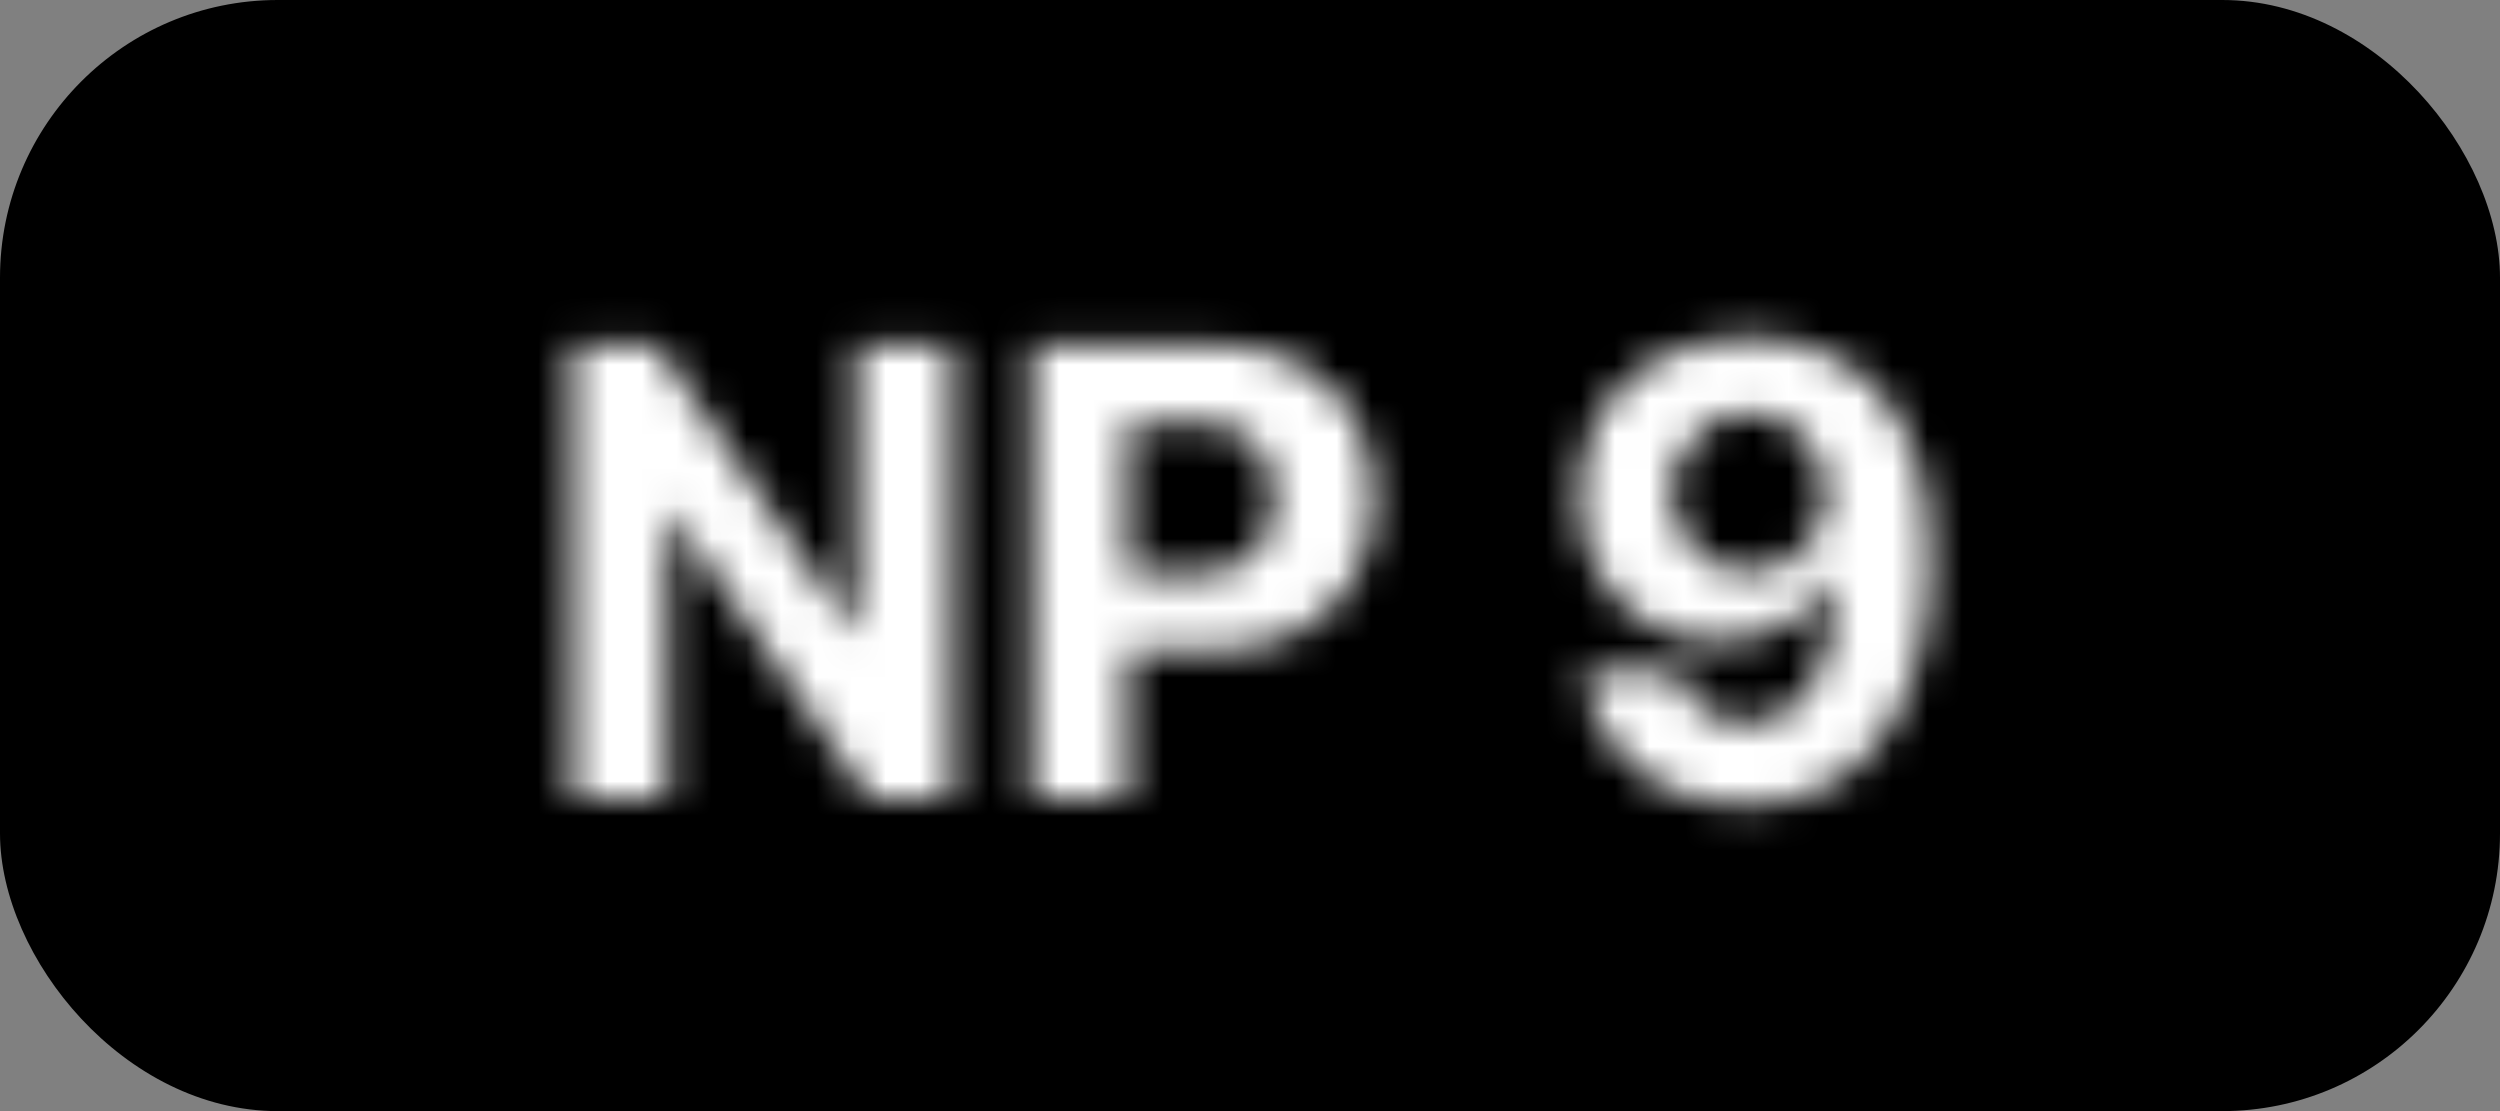 <svg width="72" height="32" viewBox="0 0 72 32" fill="none" xmlns="http://www.w3.org/2000/svg">
<rect x="0" y="0" width="72" height="32" fill="#808080" stroke="none"/>
<g clip-path="url(#clip0_202_79)">
<rect width="72" height="32" rx="8" fill="black"/>
<mask id="path-2-inside-1_202_79" fill="white">
<path d="M27.424 9.909V23H25.034L19.338 14.761H19.242V23H16.475V9.909H18.904L24.554 18.142H24.669V9.909H27.424ZM29.711 23V9.909H34.876C35.869 9.909 36.715 10.099 37.413 10.478C38.112 10.853 38.645 11.375 39.011 12.044C39.382 12.709 39.568 13.476 39.568 14.345C39.568 15.214 39.38 15.982 39.005 16.646C38.63 17.311 38.087 17.829 37.375 18.2C36.668 18.57 35.811 18.756 34.806 18.756H31.514V16.538H34.358C34.891 16.538 35.33 16.446 35.675 16.263C36.024 16.075 36.284 15.818 36.455 15.489C36.629 15.157 36.717 14.776 36.717 14.345C36.717 13.911 36.629 13.531 36.455 13.207C36.284 12.879 36.024 12.626 35.675 12.447C35.325 12.264 34.882 12.172 34.345 12.172H32.479V23H29.711ZM50.364 9.73C51.037 9.73 51.685 9.843 52.307 10.069C52.933 10.295 53.492 10.655 53.982 11.149C54.476 11.643 54.866 12.3 55.151 13.118C55.441 13.932 55.588 14.931 55.592 16.116C55.592 17.228 55.467 18.221 55.215 19.095C54.968 19.964 54.612 20.703 54.148 21.312C53.683 21.922 53.123 22.386 52.467 22.706C51.81 23.021 51.078 23.179 50.268 23.179C49.394 23.179 48.623 23.011 47.954 22.674C47.285 22.333 46.746 21.871 46.337 21.287C45.932 20.699 45.687 20.038 45.602 19.305H48.331C48.438 19.783 48.661 20.153 49.002 20.418C49.343 20.678 49.765 20.808 50.268 20.808C51.12 20.808 51.768 20.437 52.211 19.695C52.654 18.95 52.878 17.929 52.882 16.634H52.793C52.597 17.017 52.333 17.347 52 17.624C51.668 17.897 51.286 18.108 50.856 18.257C50.43 18.406 49.976 18.481 49.494 18.481C48.723 18.481 48.035 18.3 47.43 17.938C46.825 17.575 46.347 17.077 45.998 16.442C45.648 15.807 45.474 15.082 45.474 14.268C45.469 13.391 45.672 12.609 46.081 11.923C46.49 11.236 47.061 10.7 47.794 10.312C48.531 9.92 49.388 9.726 50.364 9.73ZM50.383 11.903C49.953 11.903 49.569 12.006 49.232 12.21C48.9 12.415 48.636 12.69 48.44 13.035C48.248 13.38 48.154 13.766 48.158 14.192C48.158 14.622 48.252 15.01 48.44 15.355C48.632 15.696 48.891 15.969 49.219 16.173C49.552 16.374 49.931 16.474 50.357 16.474C50.677 16.474 50.973 16.414 51.246 16.295C51.519 16.175 51.755 16.011 51.955 15.803C52.16 15.589 52.32 15.345 52.435 15.068C52.55 14.79 52.607 14.496 52.607 14.185C52.603 13.772 52.505 13.393 52.313 13.048C52.121 12.702 51.857 12.425 51.521 12.217C51.184 12.008 50.805 11.903 50.383 11.903Z"/>
</mask>
<path d="M27.424 9.909H29.924V7.409H27.424V9.909ZM27.424 23V25.5H29.924V23H27.424ZM25.034 23L22.977 24.422L23.723 25.5H25.034V23ZM19.338 14.761L21.395 13.339L20.649 12.261H19.338V14.761ZM19.242 14.761V12.261H16.742V14.761H19.242ZM19.242 23V25.5H21.742V23H19.242ZM16.475 23H13.975V25.5H16.475V23ZM16.475 9.909V7.409H13.975V9.909H16.475ZM18.904 9.909L20.965 8.494L20.22 7.409H18.904V9.909ZM24.554 18.142L22.493 19.557L23.238 20.642H24.554V18.142ZM24.669 18.142V20.642H27.169V18.142H24.669ZM24.669 9.909V7.409H22.169V9.909H24.669ZM24.924 9.909V23H29.924V9.909H24.924ZM27.424 20.5H25.034V25.5H27.424V20.5ZM27.09 21.578L21.395 13.339L17.282 16.182L22.977 24.422L27.09 21.578ZM19.338 12.261H19.242V17.261H19.338V12.261ZM16.742 14.761V23H21.742V14.761H16.742ZM19.242 20.5H16.475V25.5H19.242V20.5ZM18.975 23V9.909H13.975V23H18.975ZM16.475 12.409H18.904V7.409H16.475V12.409ZM16.843 11.324L22.493 19.557L26.616 16.727L20.965 8.494L16.843 11.324ZM24.554 20.642H24.669V15.642H24.554V20.642ZM27.169 18.142V9.909H22.169V18.142H27.169ZM24.669 12.409H27.424V7.409H24.669V12.409ZM29.711 23H27.211V25.5H29.711V23ZM29.711 9.909V7.409H27.211V9.909H29.711ZM37.413 10.478L36.221 12.675L36.231 12.681L37.413 10.478ZM39.011 12.044L36.819 13.245L36.823 13.253L36.828 13.262L39.011 12.044ZM37.375 18.2L36.22 15.982L36.215 15.985L37.375 18.2ZM31.514 18.756H29.014V21.256H31.514V18.756ZM31.514 16.538V14.038H29.014V16.538H31.514ZM35.675 16.263L36.847 18.471L36.857 18.466L35.675 16.263ZM36.455 15.489L34.242 14.326L34.236 14.337L36.455 15.489ZM36.455 13.207L34.236 14.36L34.245 14.377L34.254 14.394L36.455 13.207ZM35.675 12.447L34.514 14.661L34.524 14.666L34.535 14.672L35.675 12.447ZM32.479 12.172V9.672H29.979V12.172H32.479ZM32.479 23V25.5H34.979V23H32.479ZM32.211 23V9.909H27.211V23H32.211ZM29.711 12.409H34.876V7.409H29.711V12.409ZM34.876 12.409C35.554 12.409 35.968 12.538 36.221 12.675L38.606 8.281C37.461 7.659 36.183 7.409 34.876 7.409V12.409ZM36.231 12.681C36.521 12.836 36.695 13.018 36.819 13.245L41.204 10.843C40.595 9.732 39.703 8.87 38.596 8.275L36.231 12.681ZM36.828 13.262C36.963 13.504 37.068 13.841 37.068 14.345H42.068C42.068 13.111 41.801 11.914 41.195 10.826L36.828 13.262ZM37.068 14.345C37.068 14.845 36.963 15.178 36.828 15.418L41.182 17.875C41.797 16.785 42.068 15.584 42.068 14.345H37.068ZM36.828 15.418C36.703 15.639 36.526 15.823 36.22 15.982L38.53 20.417C39.648 19.834 40.557 18.983 41.182 17.875L36.828 15.418ZM36.215 15.985C35.946 16.126 35.509 16.256 34.806 16.256V21.256C36.113 21.256 37.389 21.015 38.536 20.414L36.215 15.985ZM34.806 16.256H31.514V21.256H34.806V16.256ZM34.014 18.756V16.538H29.014V18.756H34.014ZM31.514 19.038H34.358V14.038H31.514V19.038ZM34.358 19.038C35.158 19.038 36.034 18.903 36.847 18.471L34.503 14.055C34.566 14.021 34.598 14.017 34.576 14.022C34.552 14.027 34.484 14.038 34.358 14.038V19.038ZM36.857 18.466C37.616 18.058 38.254 17.449 38.673 16.642L34.236 14.337C34.269 14.273 34.316 14.209 34.371 14.154C34.426 14.099 34.473 14.071 34.493 14.06L36.857 18.466ZM38.667 16.652C39.057 15.912 39.217 15.121 39.217 14.345H34.217C34.217 14.391 34.212 14.405 34.214 14.396C34.215 14.391 34.218 14.382 34.222 14.369C34.227 14.356 34.233 14.342 34.242 14.326L38.667 16.652ZM39.217 14.345C39.217 13.571 39.059 12.77 38.655 12.02L34.254 14.394C34.242 14.372 34.233 14.352 34.227 14.334C34.22 14.316 34.217 14.303 34.215 14.296C34.212 14.281 34.217 14.295 34.217 14.345H39.217ZM38.673 12.055C38.248 11.237 37.596 10.622 36.815 10.222L34.535 14.672C34.505 14.656 34.449 14.622 34.386 14.561C34.322 14.498 34.271 14.428 34.236 14.36L38.673 12.055ZM36.836 10.233C36.023 9.806 35.148 9.672 34.345 9.672V14.672C34.474 14.672 34.547 14.683 34.574 14.689C34.6 14.694 34.573 14.692 34.514 14.661L36.836 10.233ZM34.345 9.672H32.479V14.672H34.345V9.672ZM29.979 12.172V23H34.979V12.172H29.979ZM32.479 20.5H29.711V25.5H32.479V20.5ZM50.364 9.73L50.353 12.23H50.364V9.73ZM52.307 10.069L51.454 12.419L51.459 12.421L52.307 10.069ZM53.982 11.149L52.206 12.909L52.214 12.917L53.982 11.149ZM55.151 13.118L52.791 13.942L52.794 13.949L52.796 13.956L55.151 13.118ZM55.592 16.116L58.092 16.116L58.092 16.107L55.592 16.116ZM55.215 19.095L52.813 18.403L52.811 18.411L55.215 19.095ZM52.467 22.706L53.55 24.959L53.561 24.954L52.467 22.706ZM47.954 22.674L46.819 24.901L46.83 24.907L47.954 22.674ZM46.337 21.287L44.278 22.704L44.283 22.713L44.289 22.722L46.337 21.287ZM45.602 19.305V16.805H42.794L43.118 19.594L45.602 19.305ZM48.331 19.305L50.771 18.761L50.334 16.805H48.331V19.305ZM49.002 20.418L47.471 22.394L47.479 22.4L47.486 22.406L49.002 20.418ZM52.211 19.695L54.357 20.978L54.36 20.973L52.211 19.695ZM52.882 16.634L55.382 16.642L55.39 14.133H52.882V16.634ZM52.793 16.634V14.133H51.263L50.567 15.496L52.793 16.634ZM52 17.624L53.586 19.557L53.593 19.551L53.601 19.545L52 17.624ZM50.856 18.257L50.037 15.895L50.03 15.898L50.856 18.257ZM45.998 16.442L43.808 17.647L43.808 17.647L45.998 16.442ZM45.474 14.268L47.974 14.268L47.974 14.256L45.474 14.268ZM47.794 10.312L48.963 12.522L48.968 12.519L47.794 10.312ZM49.232 12.21L47.934 10.074L47.928 10.077L47.922 10.081L49.232 12.21ZM48.44 13.035L46.266 11.8L46.26 11.81L46.254 11.821L48.44 13.035ZM48.158 14.192H50.658V14.179L50.658 14.167L48.158 14.192ZM48.44 15.355L46.243 16.548L46.252 16.565L46.261 16.581L48.44 15.355ZM49.219 16.173L47.897 18.295L47.913 18.305L47.929 18.315L49.219 16.173ZM51.246 16.295L52.248 18.585L52.248 18.585L51.246 16.295ZM51.955 15.803L50.152 14.071L50.151 14.072L51.955 15.803ZM52.435 15.068L54.743 16.026L54.743 16.026L52.435 15.068ZM52.607 14.185H55.107V14.172L55.107 14.16L52.607 14.185ZM51.521 12.217L52.838 10.092L52.838 10.092L51.521 12.217ZM50.364 12.23C50.751 12.23 51.11 12.294 51.454 12.419L53.16 7.719C52.26 7.392 51.323 7.23 50.364 7.23V12.23ZM51.459 12.421C51.72 12.515 51.965 12.666 52.206 12.909L55.757 9.389C55.018 8.643 54.146 8.075 53.155 7.717L51.459 12.421ZM52.214 12.917C52.386 13.089 52.6 13.396 52.791 13.942L57.512 12.294C57.131 11.204 56.566 10.198 55.749 9.381L52.214 12.917ZM52.796 13.956C52.963 14.425 53.089 15.125 53.092 16.125L58.092 16.107C58.087 14.737 57.919 13.438 57.507 12.279L52.796 13.956ZM53.092 16.116C53.092 17.044 52.987 17.798 52.813 18.403L57.618 19.786C57.946 18.644 58.092 17.412 58.092 16.116H53.092ZM52.811 18.411C52.634 19.032 52.404 19.477 52.16 19.797L56.136 22.828C56.821 21.93 57.302 20.895 57.62 19.778L52.811 18.411ZM52.16 19.797C51.92 20.112 51.66 20.318 51.372 20.458L53.561 24.954C54.586 24.454 55.447 23.732 56.136 22.828L52.16 19.797ZM51.384 20.453C51.102 20.588 50.745 20.679 50.268 20.679V25.679C51.41 25.679 52.519 25.454 53.55 24.959L51.384 20.453ZM50.268 20.679C49.72 20.679 49.344 20.575 49.078 20.441L46.83 24.907C47.901 25.446 49.069 25.679 50.268 25.679V20.679ZM49.089 20.447C48.764 20.281 48.546 20.083 48.384 19.852L44.289 22.722C44.946 23.658 45.806 24.385 46.819 24.901L49.089 20.447ZM48.396 19.869C48.23 19.629 48.125 19.358 48.085 19.017L43.118 19.594C43.249 20.718 43.633 21.769 44.278 22.704L48.396 19.869ZM45.602 21.805H48.331V16.805H45.602V21.805ZM45.891 19.85C46.106 20.815 46.608 21.725 47.471 22.394L50.534 18.442C50.608 18.499 50.673 18.573 50.719 18.65C50.764 18.723 50.773 18.77 50.771 18.761L45.891 19.85ZM47.486 22.406C48.335 23.053 49.316 23.308 50.268 23.308V18.308C50.232 18.308 50.252 18.303 50.31 18.321C50.373 18.34 50.447 18.376 50.518 18.43L47.486 22.406ZM50.268 23.308C52.014 23.308 53.47 22.462 54.357 20.978L50.065 18.413C50.045 18.447 50.039 18.448 50.056 18.431C50.073 18.413 50.105 18.386 50.151 18.36C50.197 18.333 50.239 18.318 50.269 18.311C50.297 18.304 50.299 18.308 50.268 18.308V23.308ZM54.36 20.973C55.117 19.698 55.377 18.179 55.382 16.642L50.382 16.625C50.379 17.679 50.191 18.201 50.062 18.418L54.36 20.973ZM52.882 14.133H52.793V19.134H52.882V14.133ZM50.567 15.496C50.525 15.577 50.474 15.642 50.4 15.704L53.601 19.545C54.191 19.053 54.669 18.457 55.019 17.771L50.567 15.496ZM50.414 15.692C50.324 15.766 50.205 15.837 50.037 15.895L51.675 20.619C52.367 20.379 53.012 20.028 53.586 19.557L50.414 15.692ZM50.03 15.898C49.886 15.948 49.714 15.981 49.494 15.981V20.981C50.238 20.981 50.973 20.865 51.682 20.617L50.03 15.898ZM49.494 15.981C49.132 15.981 48.895 15.901 48.714 15.792L46.146 20.083C47.175 20.698 48.315 20.981 49.494 20.981V15.981ZM48.714 15.792C48.499 15.664 48.33 15.495 48.188 15.236L43.808 17.647C44.364 18.659 45.15 19.486 46.146 20.083L48.714 15.792ZM48.188 15.236C48.066 15.014 47.974 14.714 47.974 14.268H42.974C42.974 15.451 43.231 16.599 43.808 17.647L48.188 15.236ZM47.974 14.256C47.971 13.787 48.075 13.46 48.228 13.203L43.934 10.642C43.269 11.757 42.968 12.994 42.974 14.281L47.974 14.256ZM48.228 13.203C48.394 12.926 48.619 12.704 48.963 12.522L46.625 8.102C45.503 8.696 44.587 9.547 43.934 10.642L48.228 13.203ZM48.968 12.519C49.283 12.351 49.72 12.227 50.353 12.23L50.375 7.23C49.056 7.224 47.779 7.488 46.62 8.104L48.968 12.519ZM50.383 9.403C49.538 9.403 48.698 9.61 47.934 10.074L50.531 14.347C50.494 14.369 50.453 14.386 50.417 14.396C50.381 14.405 50.367 14.403 50.383 14.403V9.403ZM47.922 10.081C47.225 10.51 46.666 11.095 46.266 11.8L50.614 14.269C50.614 14.269 50.612 14.273 50.607 14.279C50.602 14.286 50.596 14.294 50.587 14.302C50.569 14.321 50.552 14.333 50.543 14.339L47.922 10.081ZM46.254 11.821C45.836 12.575 45.65 13.393 45.659 14.217L50.658 14.167C50.658 14.146 50.66 14.151 50.655 14.174C50.649 14.197 50.639 14.225 50.625 14.249L46.254 11.821ZM45.658 14.192C45.658 14.998 45.838 15.803 46.243 16.548L50.636 14.162C50.642 14.171 50.647 14.182 50.651 14.193C50.655 14.203 50.657 14.212 50.659 14.218C50.662 14.231 50.658 14.225 50.658 14.192H45.658ZM46.261 16.581C46.656 17.283 47.209 17.866 47.897 18.295L50.542 14.052C50.552 14.058 50.569 14.071 50.588 14.091C50.607 14.11 50.617 14.126 50.619 14.13L46.261 16.581ZM47.929 18.315C48.689 18.772 49.523 18.974 50.357 18.974V13.974C50.341 13.974 50.356 13.972 50.392 13.982C50.429 13.991 50.471 14.008 50.51 14.032L47.929 18.315ZM50.357 18.974C50.996 18.974 51.636 18.853 52.248 18.585L50.244 14.004C50.273 13.992 50.301 13.983 50.325 13.978C50.349 13.973 50.361 13.974 50.357 13.974V18.974ZM52.248 18.585C52.813 18.338 53.325 17.986 53.76 17.533L50.151 14.072C50.166 14.057 50.184 14.041 50.203 14.028C50.222 14.015 50.237 14.007 50.244 14.004L52.248 18.585ZM53.759 17.534C54.182 17.093 54.511 16.585 54.743 16.026L50.126 14.108C50.126 14.109 50.129 14.103 50.135 14.093C50.141 14.084 50.147 14.076 50.152 14.071L53.759 17.534ZM54.743 16.026C54.989 15.434 55.107 14.813 55.107 14.185H50.107C50.107 14.186 50.107 14.176 50.111 14.159C50.114 14.142 50.12 14.124 50.126 14.108L54.743 16.026ZM55.107 14.16C55.099 13.35 54.902 12.56 54.499 11.834L50.128 14.262C50.125 14.257 50.122 14.25 50.118 14.241C50.115 14.233 50.112 14.224 50.11 14.216C50.106 14.2 50.107 14.196 50.108 14.211L55.107 14.16ZM54.499 11.834C54.099 11.115 53.536 10.525 52.838 10.092L50.203 14.341C50.198 14.338 50.181 14.326 50.162 14.306C50.143 14.286 50.132 14.269 50.128 14.262L54.499 11.834ZM52.838 10.092C52.08 9.622 51.239 9.403 50.383 9.403V14.403C50.386 14.403 50.362 14.403 50.32 14.392C50.278 14.38 50.236 14.362 50.203 14.341L52.838 10.092Z" fill="white" mask="url(#path-2-inside-1_202_79)"/>
</g>
<defs>
<clipPath id="clip0_202_79">
<rect width="72" height="32" fill="white"/>
</clipPath>
</defs>
</svg>
